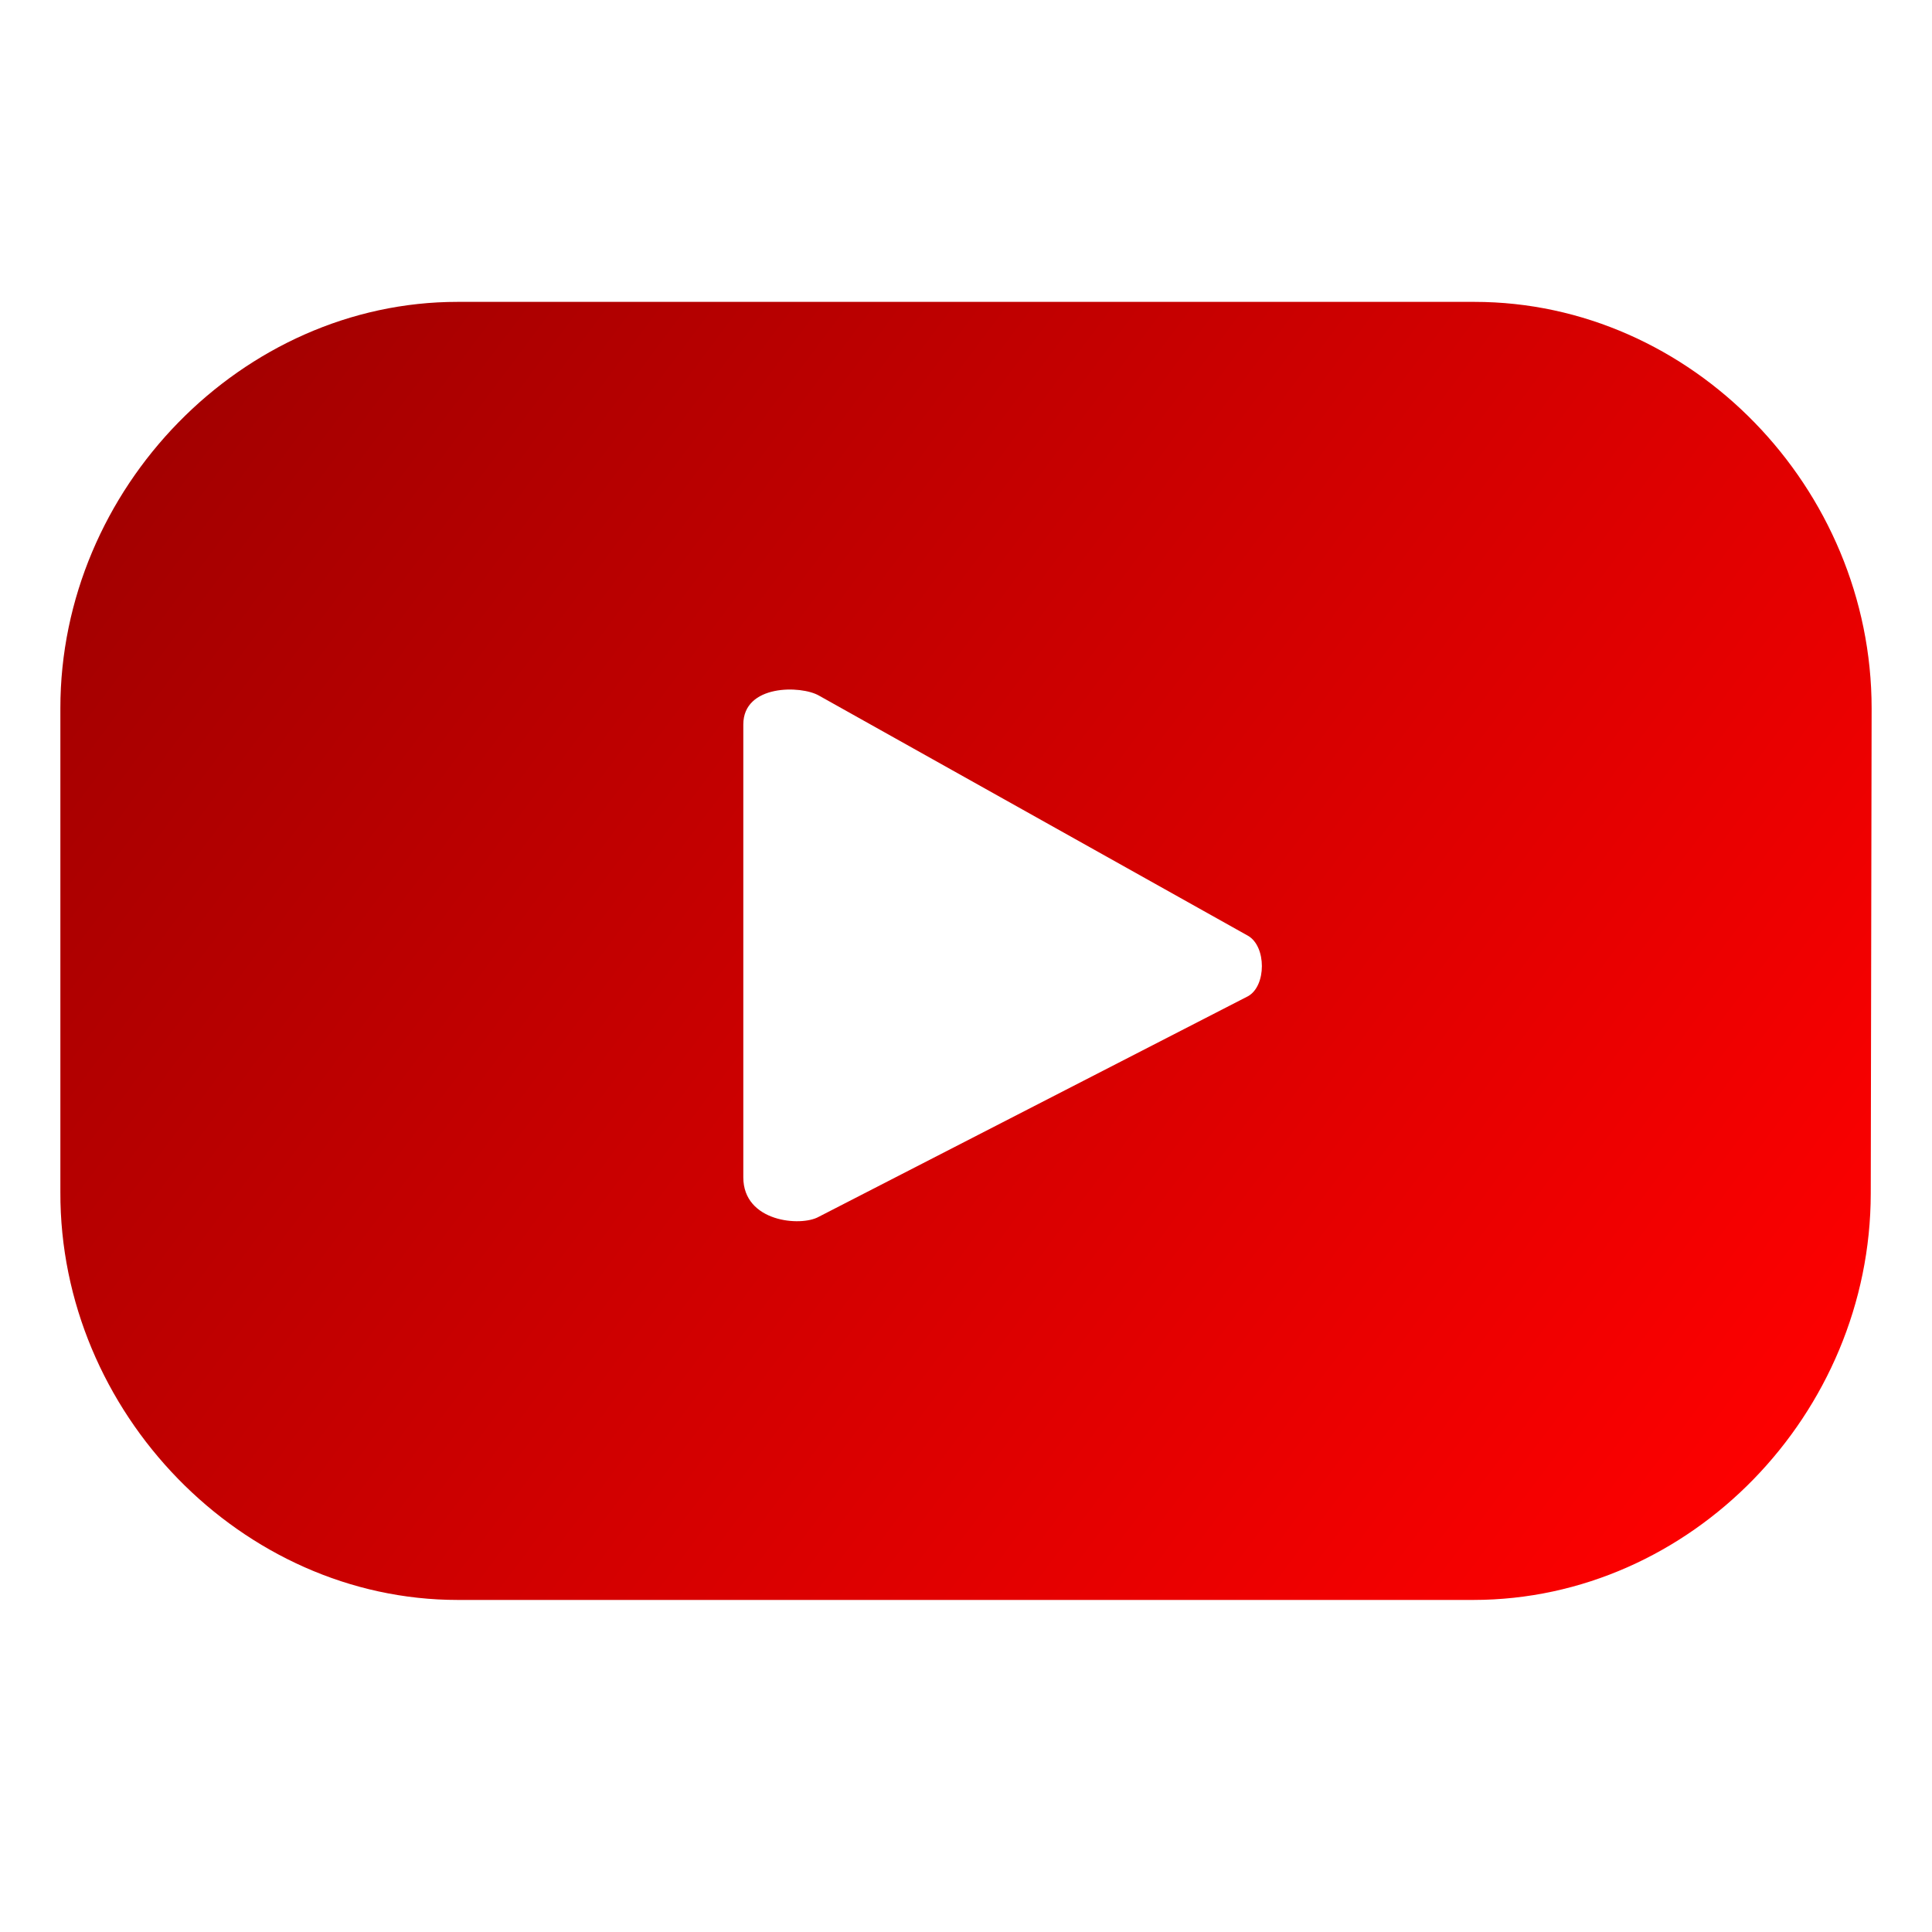 <svg width="64" height="64" viewBox="0 0 64 64" fill="none" xmlns="http://www.w3.org/2000/svg"><path d="M62 23.465C62 16.168 56.044 10 48.84 10H15.16C8.036 9.995 1.995 16.176 2 23.465V39.485C1.973 46.791 8.02 53 15.16 53H48.811C56.012 52.995 61.965 46.83 61.971 39.535L62 23.465ZM41.344 33L27.12 40.309C26.531 40.641 24.623 40.485 24.623 39V24C24.623 22.663 26.541 22.701 27.13 23.043L41.344 31C41.954 31.352 41.954 32.658 41.344 33Z" fill="url(#paint0_linear_2001_138)"/><defs><linearGradient id="paint0_linear_2001_138" x1="58.059" y1="51.864" x2="1.586" y2="9.642" gradientUnits="userSpaceOnUse"><stop stop-color="#FF0000"/><stop offset="1" stop-color="#9B0000"/></linearGradient></defs></svg>
